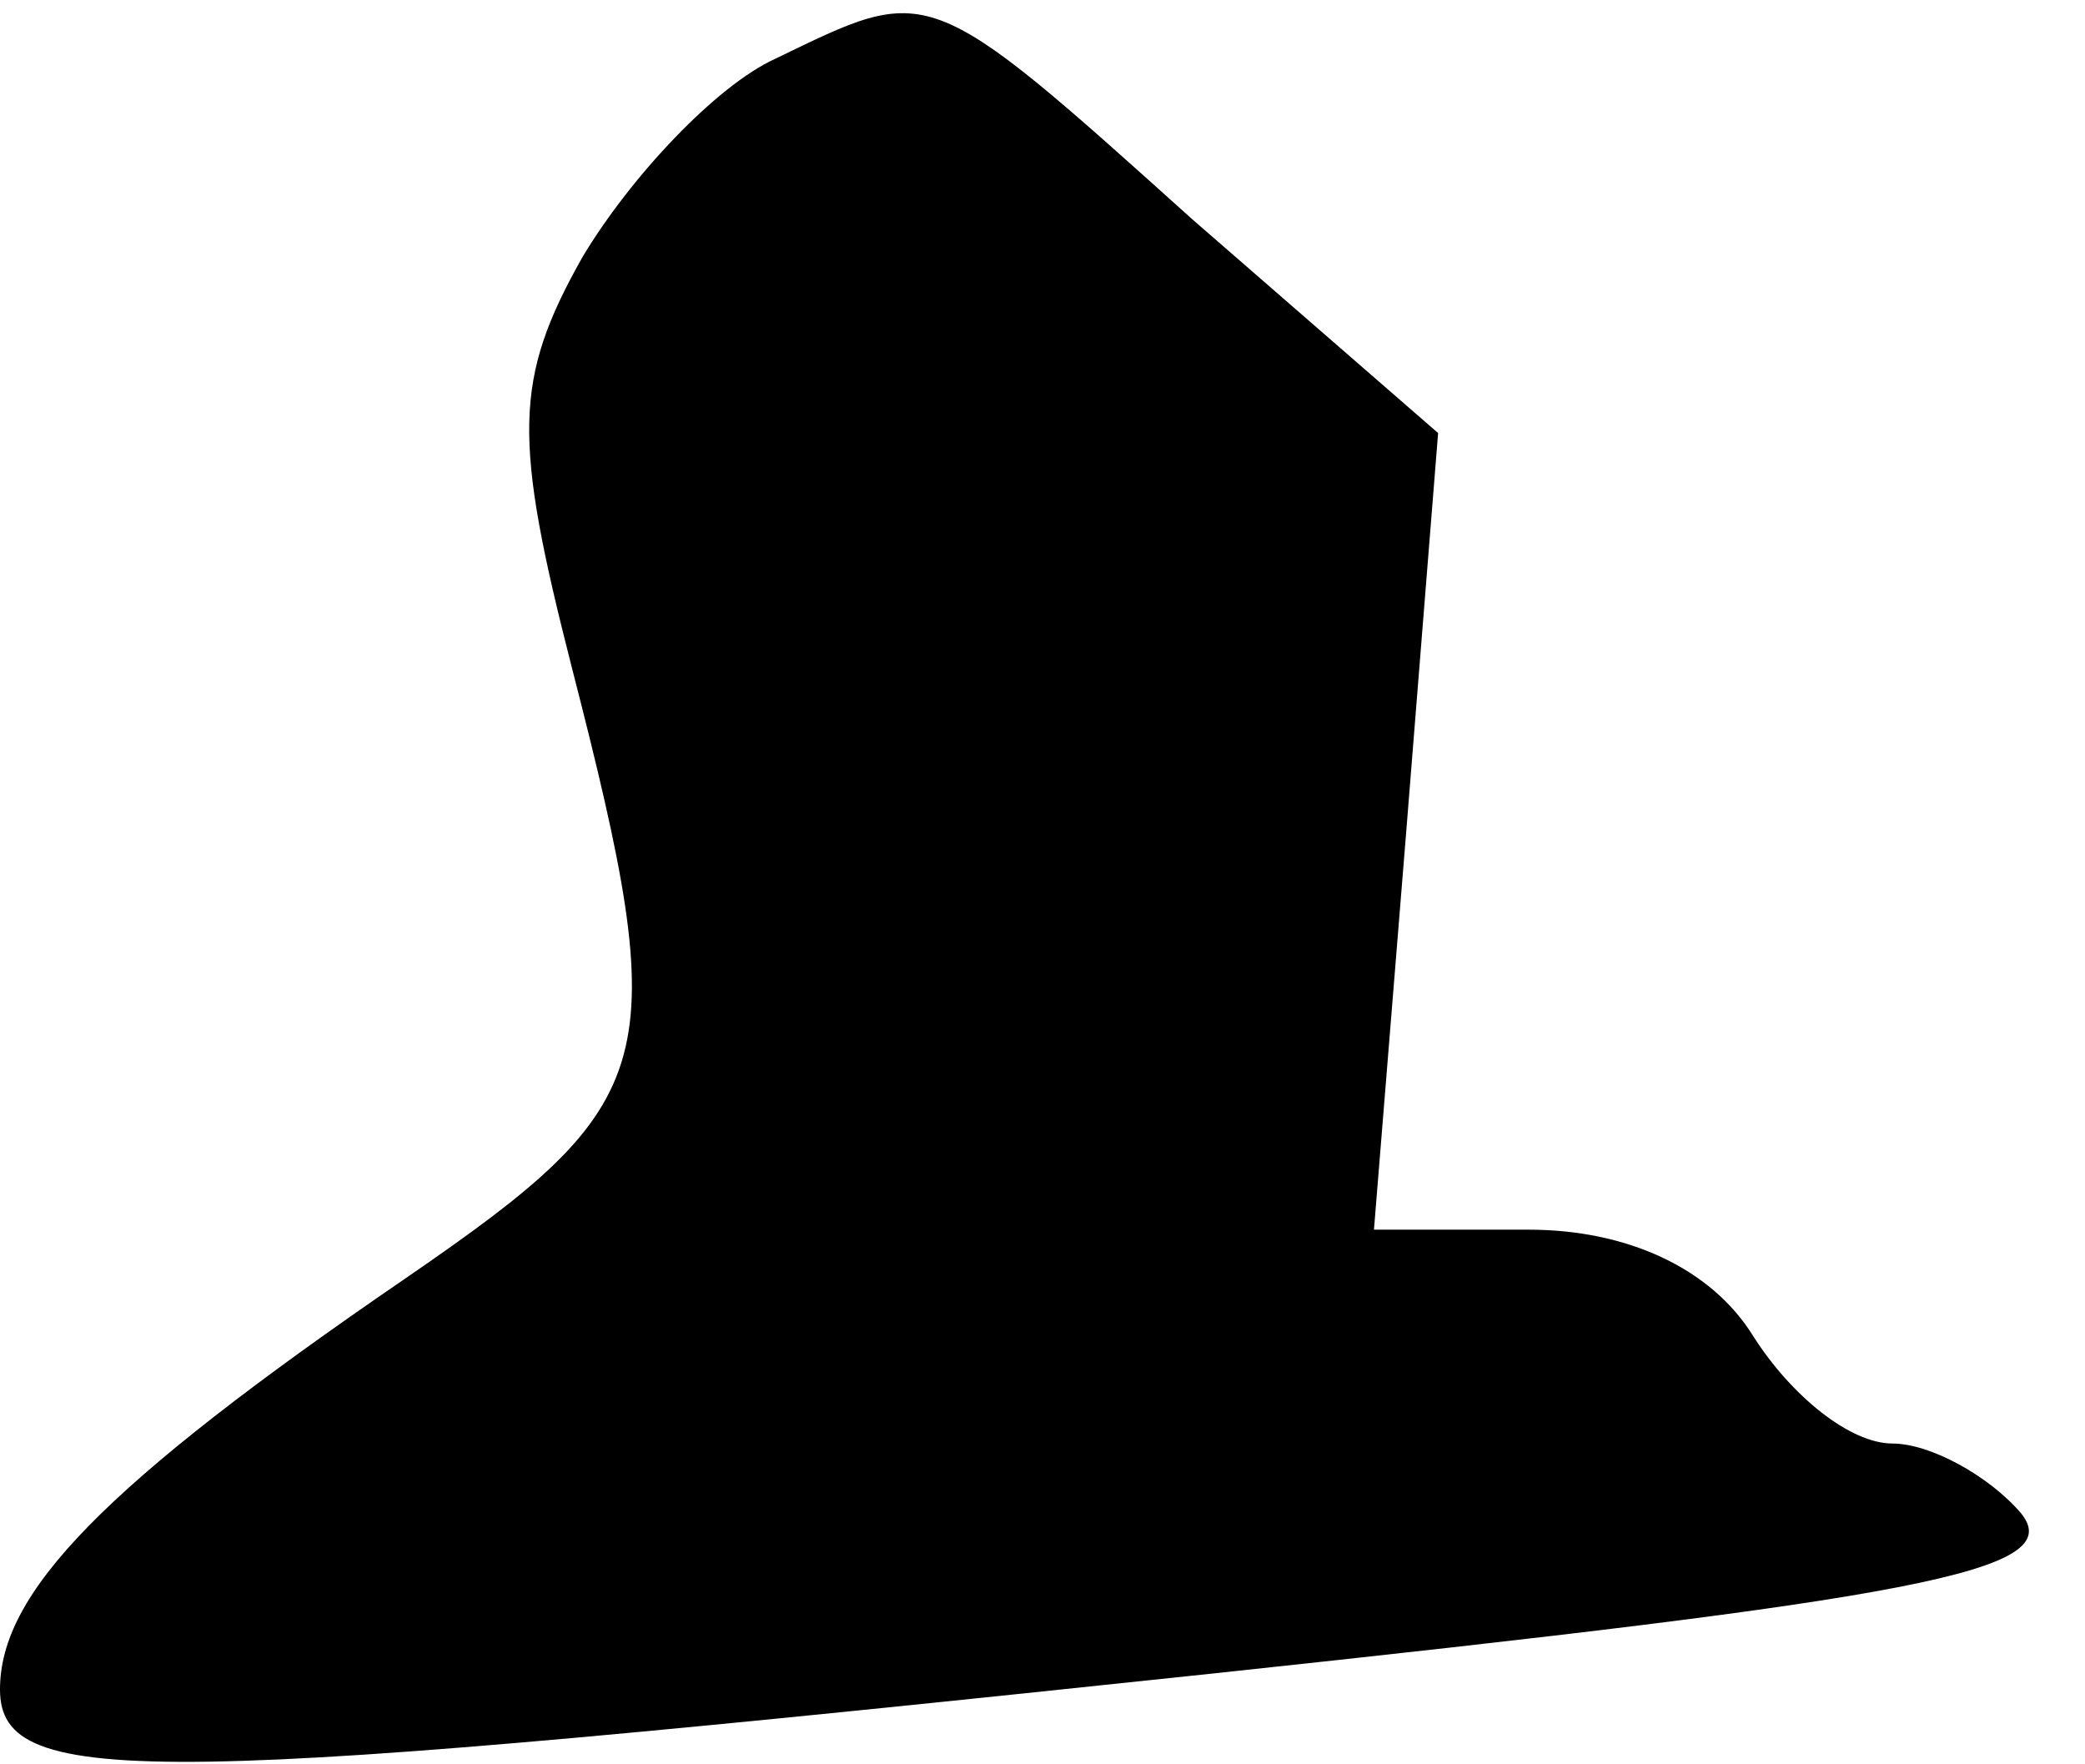 <?xml version="1.0" standalone="no"?>
<!DOCTYPE svg PUBLIC "-//W3C//DTD SVG 20010904//EN"
 "http://www.w3.org/TR/2001/REC-SVG-20010904/DTD/svg10.dtd">
<svg version="1.0" xmlns="http://www.w3.org/2000/svg"
 width="39pt" height="33pt" viewBox="0 0 39 33"
 preserveAspectRatio="xMidYMid meet">
<g transform="translate(0,33) scale(0.1,-0.1)"
fill="#000000" stroke="none">
<path fill="#000000" stroke="none" d="M145 319 c-11 -5 -27 -22 -36 -37 -13
-23 -13 -34 -2 -77 19 -74 17 -81 -31 -114 -57 -39 -76 -59 -76 -77 0 -19 29
-18 227 3 131 14 160 19 151 30 -6 7 -17 13 -24 13 -8 0 -19 9 -26 20 -8 13
-24 20 -42 20 l-29 0 6 74 6 75 -46 40 c-50 45 -49 44 -78 30z"/>
</g>
</svg>
